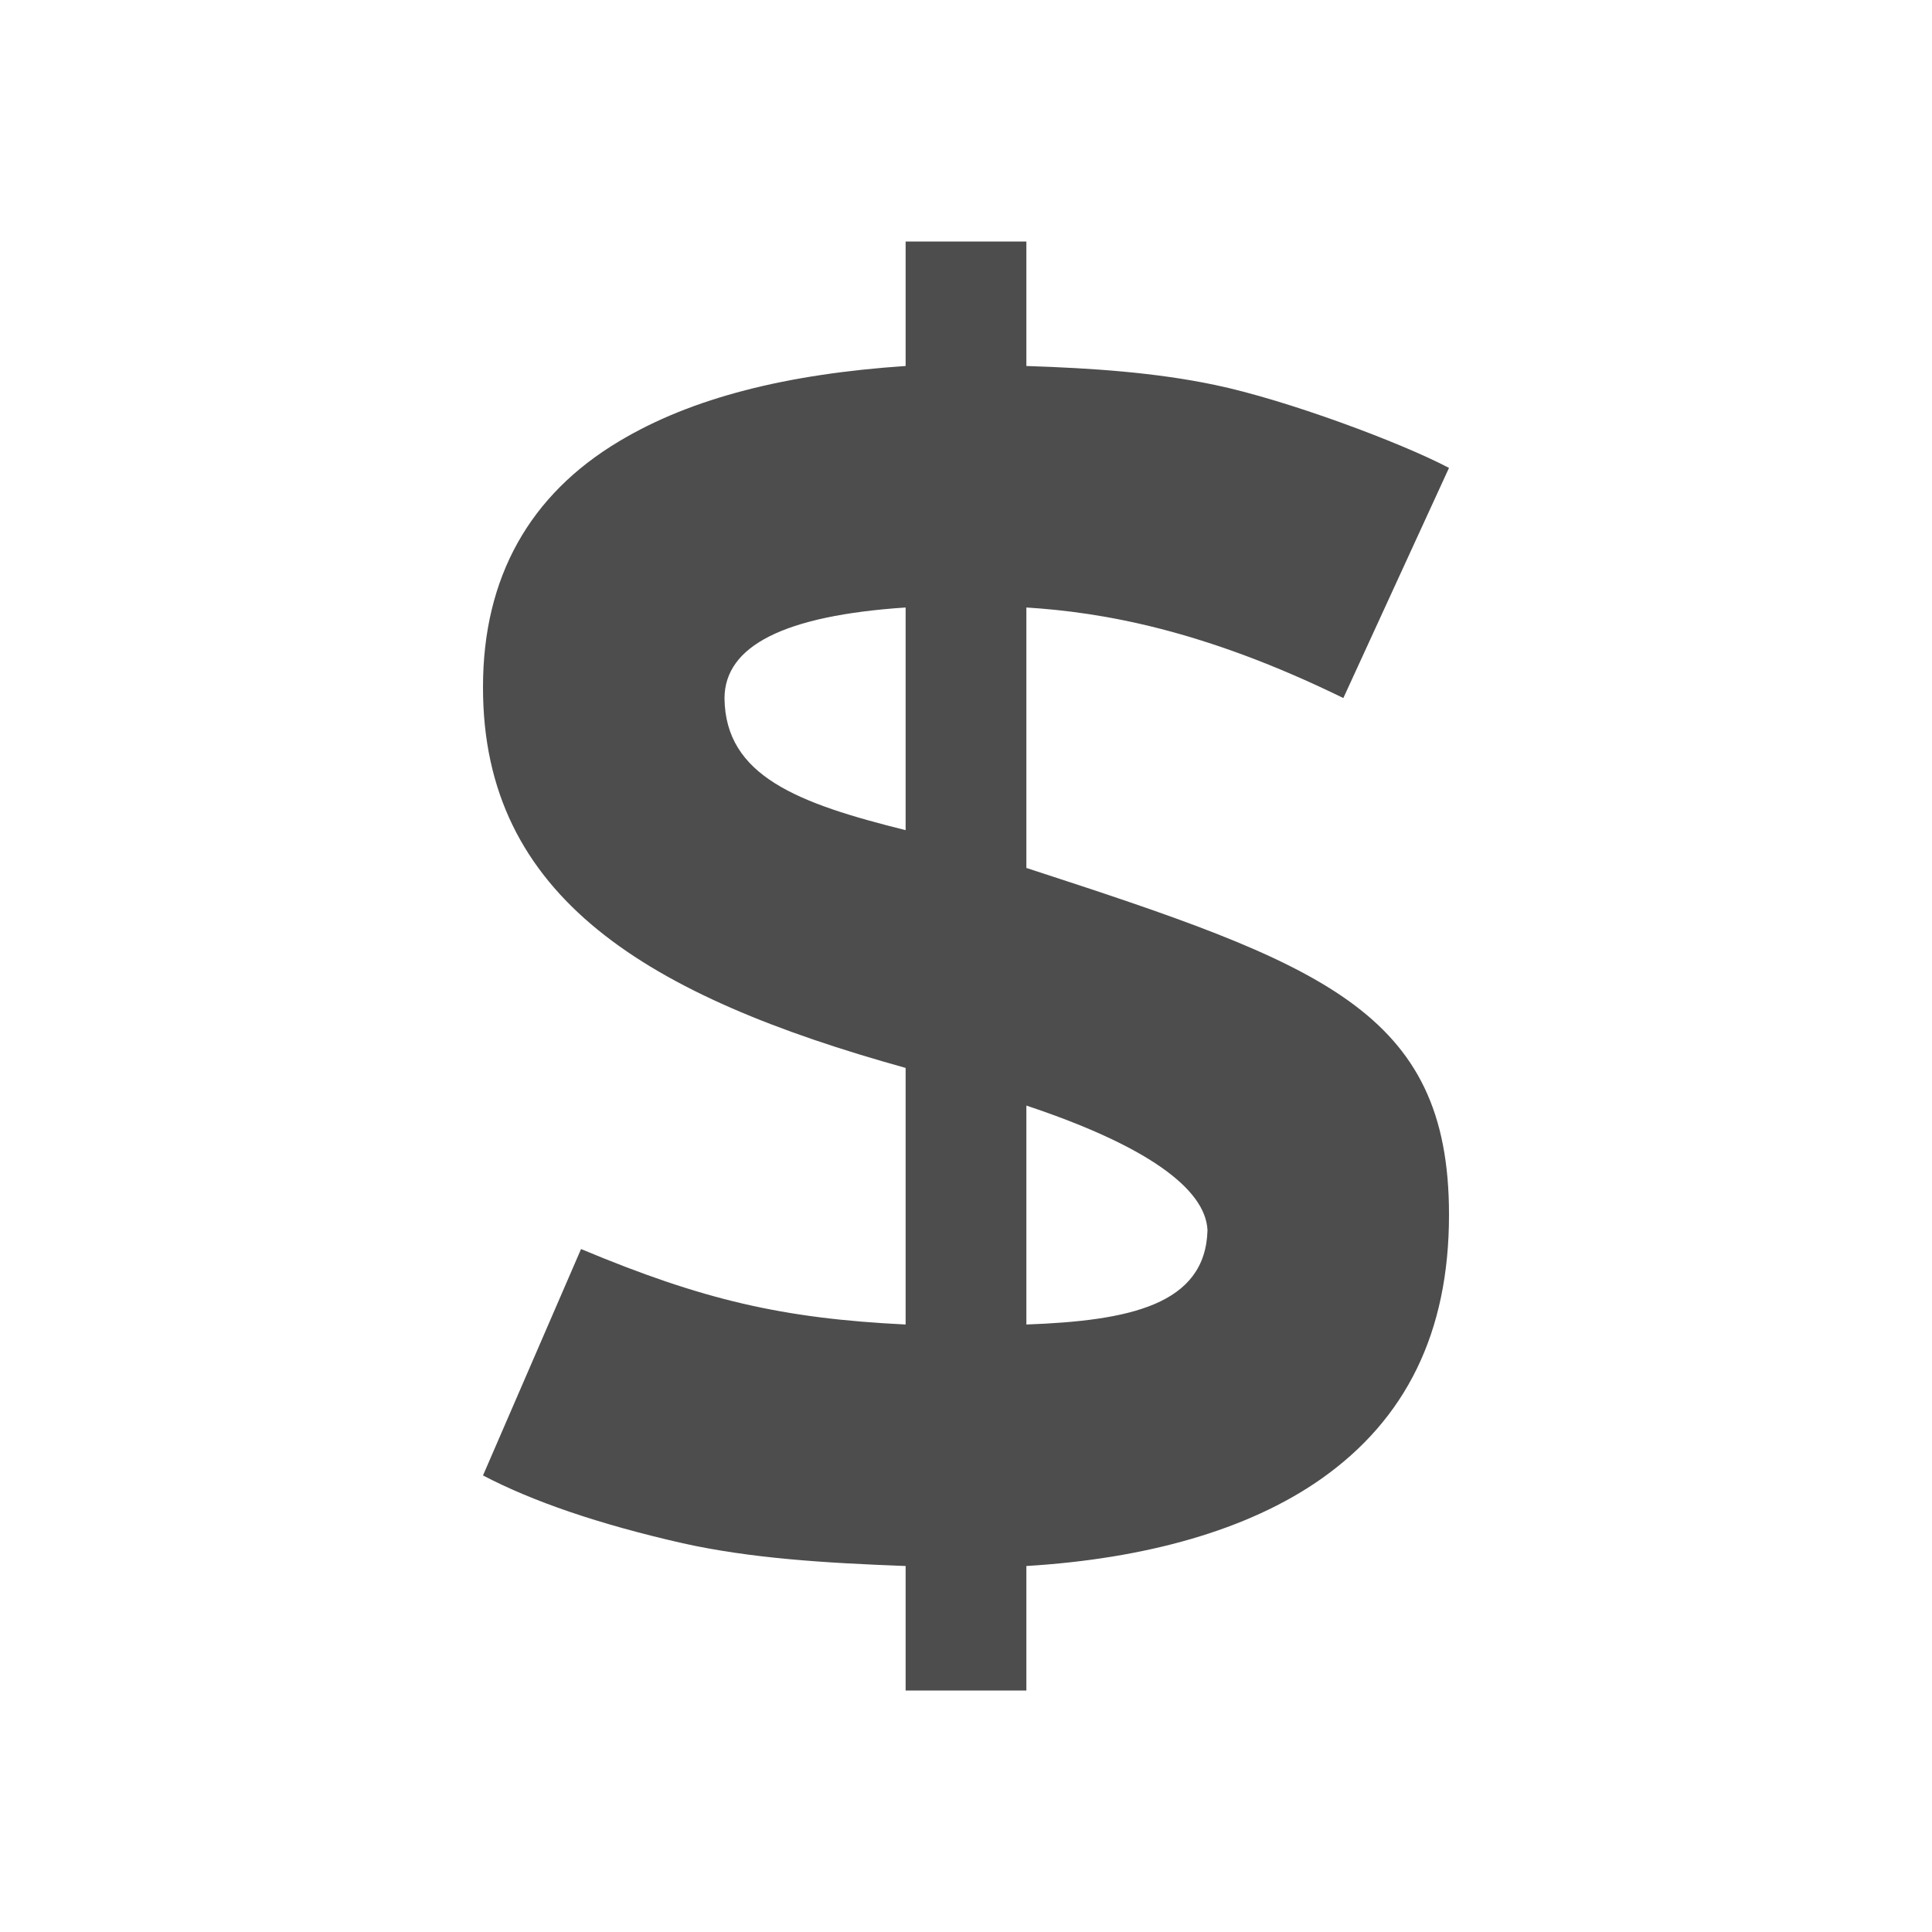 <?xml version="1.0" encoding="UTF-8" standalone="no"?>
<!-- Created with Inkscape (http://www.inkscape.org/) -->

<svg
   xmlns:dc="http://purl.org/dc/elements/1.1/"
   xmlns:cc="http://creativecommons.org/ns#"
   xmlns:rdf="http://www.w3.org/1999/02/22-rdf-syntax-ns#"
   xmlns:svg="http://www.w3.org/2000/svg"
   xmlns="http://www.w3.org/2000/svg"
   xmlns:sodipodi="http://sodipodi.sourceforge.net/DTD/sodipodi-0.dtd"
   xmlns:inkscape="http://www.inkscape.org/namespaces/inkscape"
   width="16"
   height="16"
   id="svg3049"
   version="1.1"
   inkscape:version="0.48.4 r9939"
   sodipodi:docname="sc_formattedfield.svg"
   inkscape:export-filename="/home/uri/.kde/share/icons/NITRUX-KDE/16x16/actions/view-right-new.png"
   inkscape:export-xdpi="30"
   inkscape:export-ydpi="30">
  <defs
     id="defs3051" />
  <sodipodi:namedview
     id="base"
     pagecolor="#ffffff"
     bordercolor="#666666"
     borderopacity="1.0"
     inkscape:pageopacity="0.0"
     inkscape:pageshadow="2"
     inkscape:zoom="22.627417"
     inkscape:cx="8.4130215"
     inkscape:cy="8.7390685"
     inkscape:document-units="px"
     inkscape:current-layer="layer1"
     showgrid="true"
     fit-margin-top="0"
     fit-margin-left="0"
     fit-margin-right="0"
     fit-margin-bottom="0"
     inkscape:window-width="1868"
     inkscape:window-height="1060"
     inkscape:window-x="50"
     inkscape:window-y="-3"
     inkscape:window-maximized="1"
     inkscape:showpageshadow="false"
     borderlayer="true"
     inkscape:snap-bbox="true"
     inkscape:snap-global="true">
    <inkscape:grid
       type="xygrid"
       id="grid4085" />
    <sodipodi:guide
       position="2,14"
       orientation="12,0"
       id="guide4075" />
    <sodipodi:guide
       position="2,2"
       orientation="0,12"
       id="guide4077" />
    <sodipodi:guide
       position="14,9"
       orientation="-12,0"
       id="guide4079" />
    <sodipodi:guide
       position="14,14"
       orientation="0,-12"
       id="guide4081" />
  </sodipodi:namedview>
  <g
     inkscape:label="Capa 1"
     inkscape:groupmode="layer"
     id="layer1"
     transform="translate(-421.714,-531.791)">
    <path
       style="font-size:13.499px;font-style:normal;font-variant:normal;font-weight:normal;font-stretch:normal;line-height:125%;letter-spacing:0px;word-spacing:0px;fill:#4d4d4d;fill-opacity:1;stroke:none;font-family:Oxygen;-inkscape-font-specification:Oxygen"
       d="M 7.5 2 L 7.5 3.031 C 6.52 3.097 5.728 3.293 5.125 3.656 C 4.389 4.096 4 4.779 4 5.688 C 3.996 7.437 5.371 8.252 7.5 8.844 L 7.5 10.969 C 6.482 10.919 5.823 10.767 4.812 10.344 L 4 12.219 C 4.411 12.434 4.956 12.622 5.656 12.781 C 6.22 12.906 6.83 12.944 7.5 12.969 L 7.5 14 L 8.5 14 L 8.5 12.969 C 9.49 12.909 10.337 12.671 10.938 12.25 C 11.643 11.755 12 11.036 12 10.062 C 12.002 8.364 10.936 7.981 8.5 7.188 L 8.5 5.031 C 9.12 5.07 9.963 5.212 11.125 5.781 L 12 3.875 C 11.599 3.664 10.656 3.312 10.062 3.188 C 9.571 3.085 9.051 3.049 8.5 3.031 L 8.5 2 L 7.5 2 z M 7.5 5.031 L 7.5 6.875 C 6.613 6.654 6.006 6.429 6 5.781 C 6.003 5.349 6.493 5.098 7.5 5.031 z M 8.5 9.156 C 9.486 9.484 9.984 9.841 10 10.188 C 9.983 10.807 9.351 10.938 8.5 10.969 L 8.5 9.156 z "
       transform="translate(421.714,531.791)"
       id="path3775" />
  </g>
</svg>
